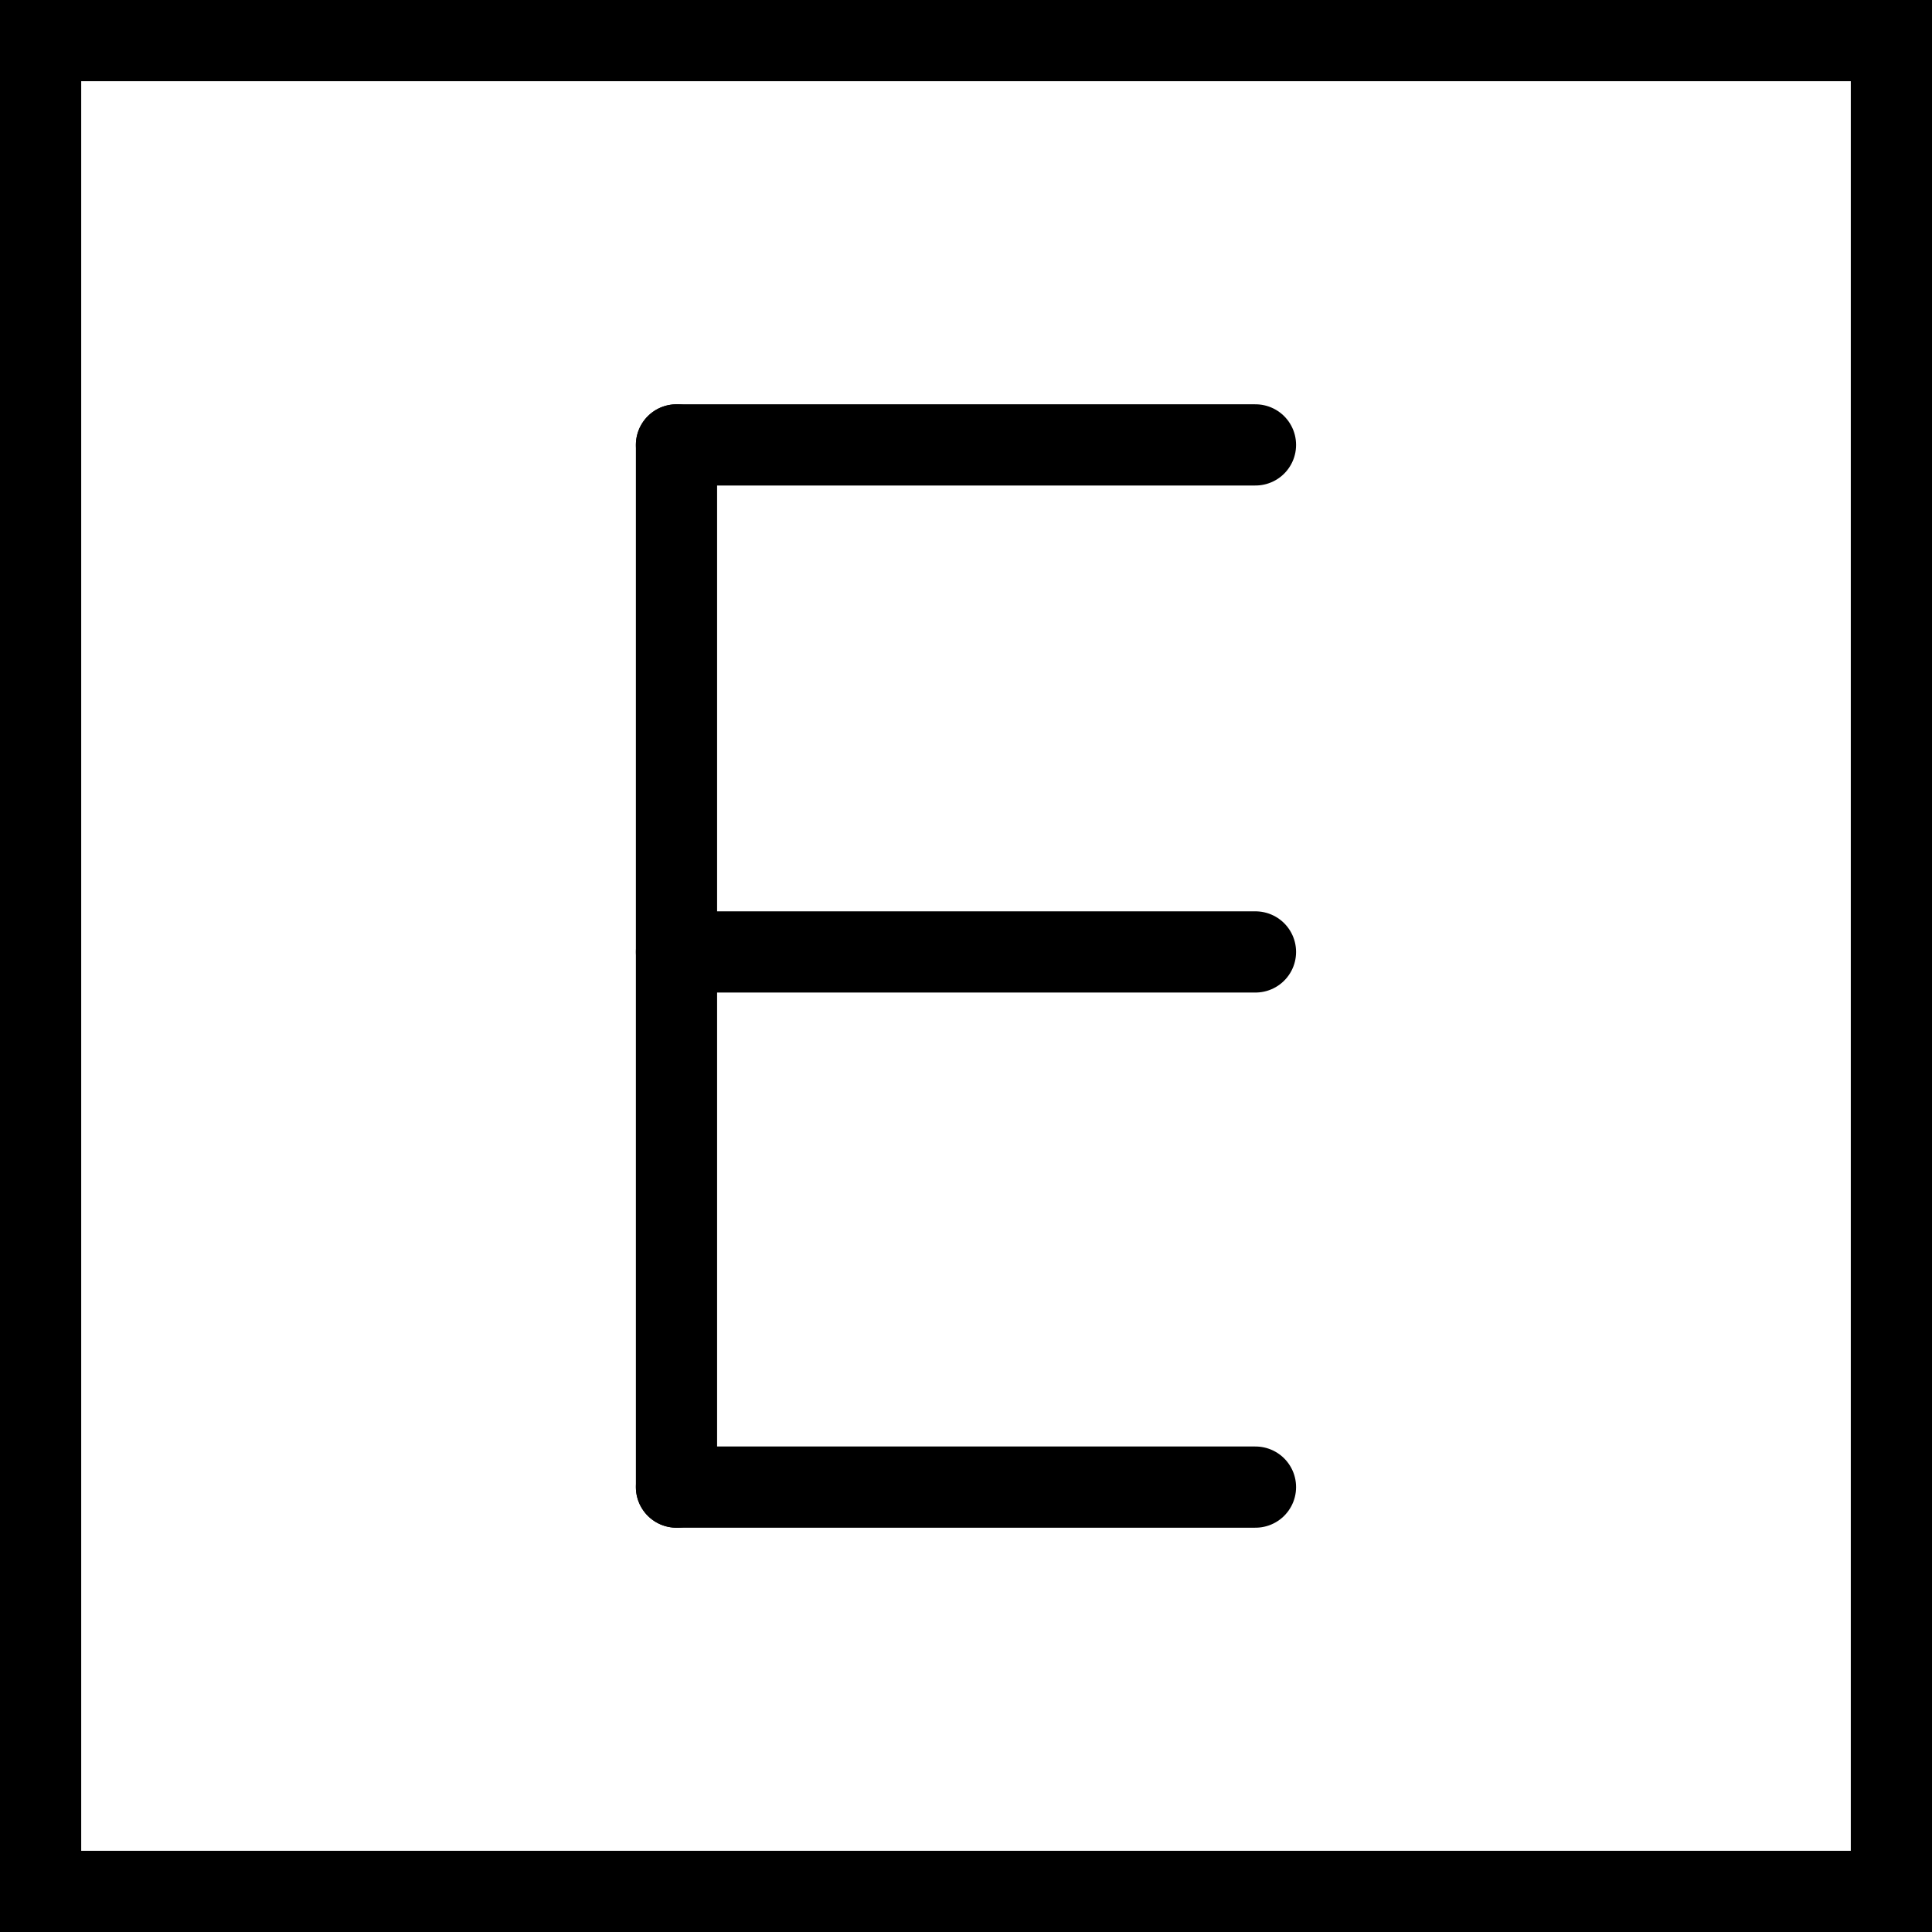 <svg version="1.1" xmlns="http://www.w3.org/2000/svg" xmlns:xlink="http://www.w3.org/1999/xlink" width="59.48" height="59.48" viewBox="0,0,59.48,59.48"><rect x="0" y="0" width="59.48" height="59.48" fill="#808080" stroke="none"/><g transform="translate(-210.26,-150.26)"><g data-paper-data="{&quot;isPaintingLayer&quot;:true}" fill-rule="nonzero" stroke="#000000" stroke-width="2.5" stroke-linejoin="miter" stroke-miterlimit="10" stroke-dasharray="" stroke-dashoffset="0" style="mix-blend-mode: normal"><path d="M211.51,208.49v-56.98h56.98v56.98z" fill="#ffffff" stroke-linecap="butt"/><path d="M231.087,163.957v32.086" fill="none" stroke-linecap="round"/><path d="M231.087,196.043h17.825" fill="none" stroke-linecap="round"/><path d="M231.087,163.957h17.825" fill="none" stroke-linecap="round"/><path d="M231.087,179.567h17.825" fill="none" stroke-linecap="round"/></g></g></svg>